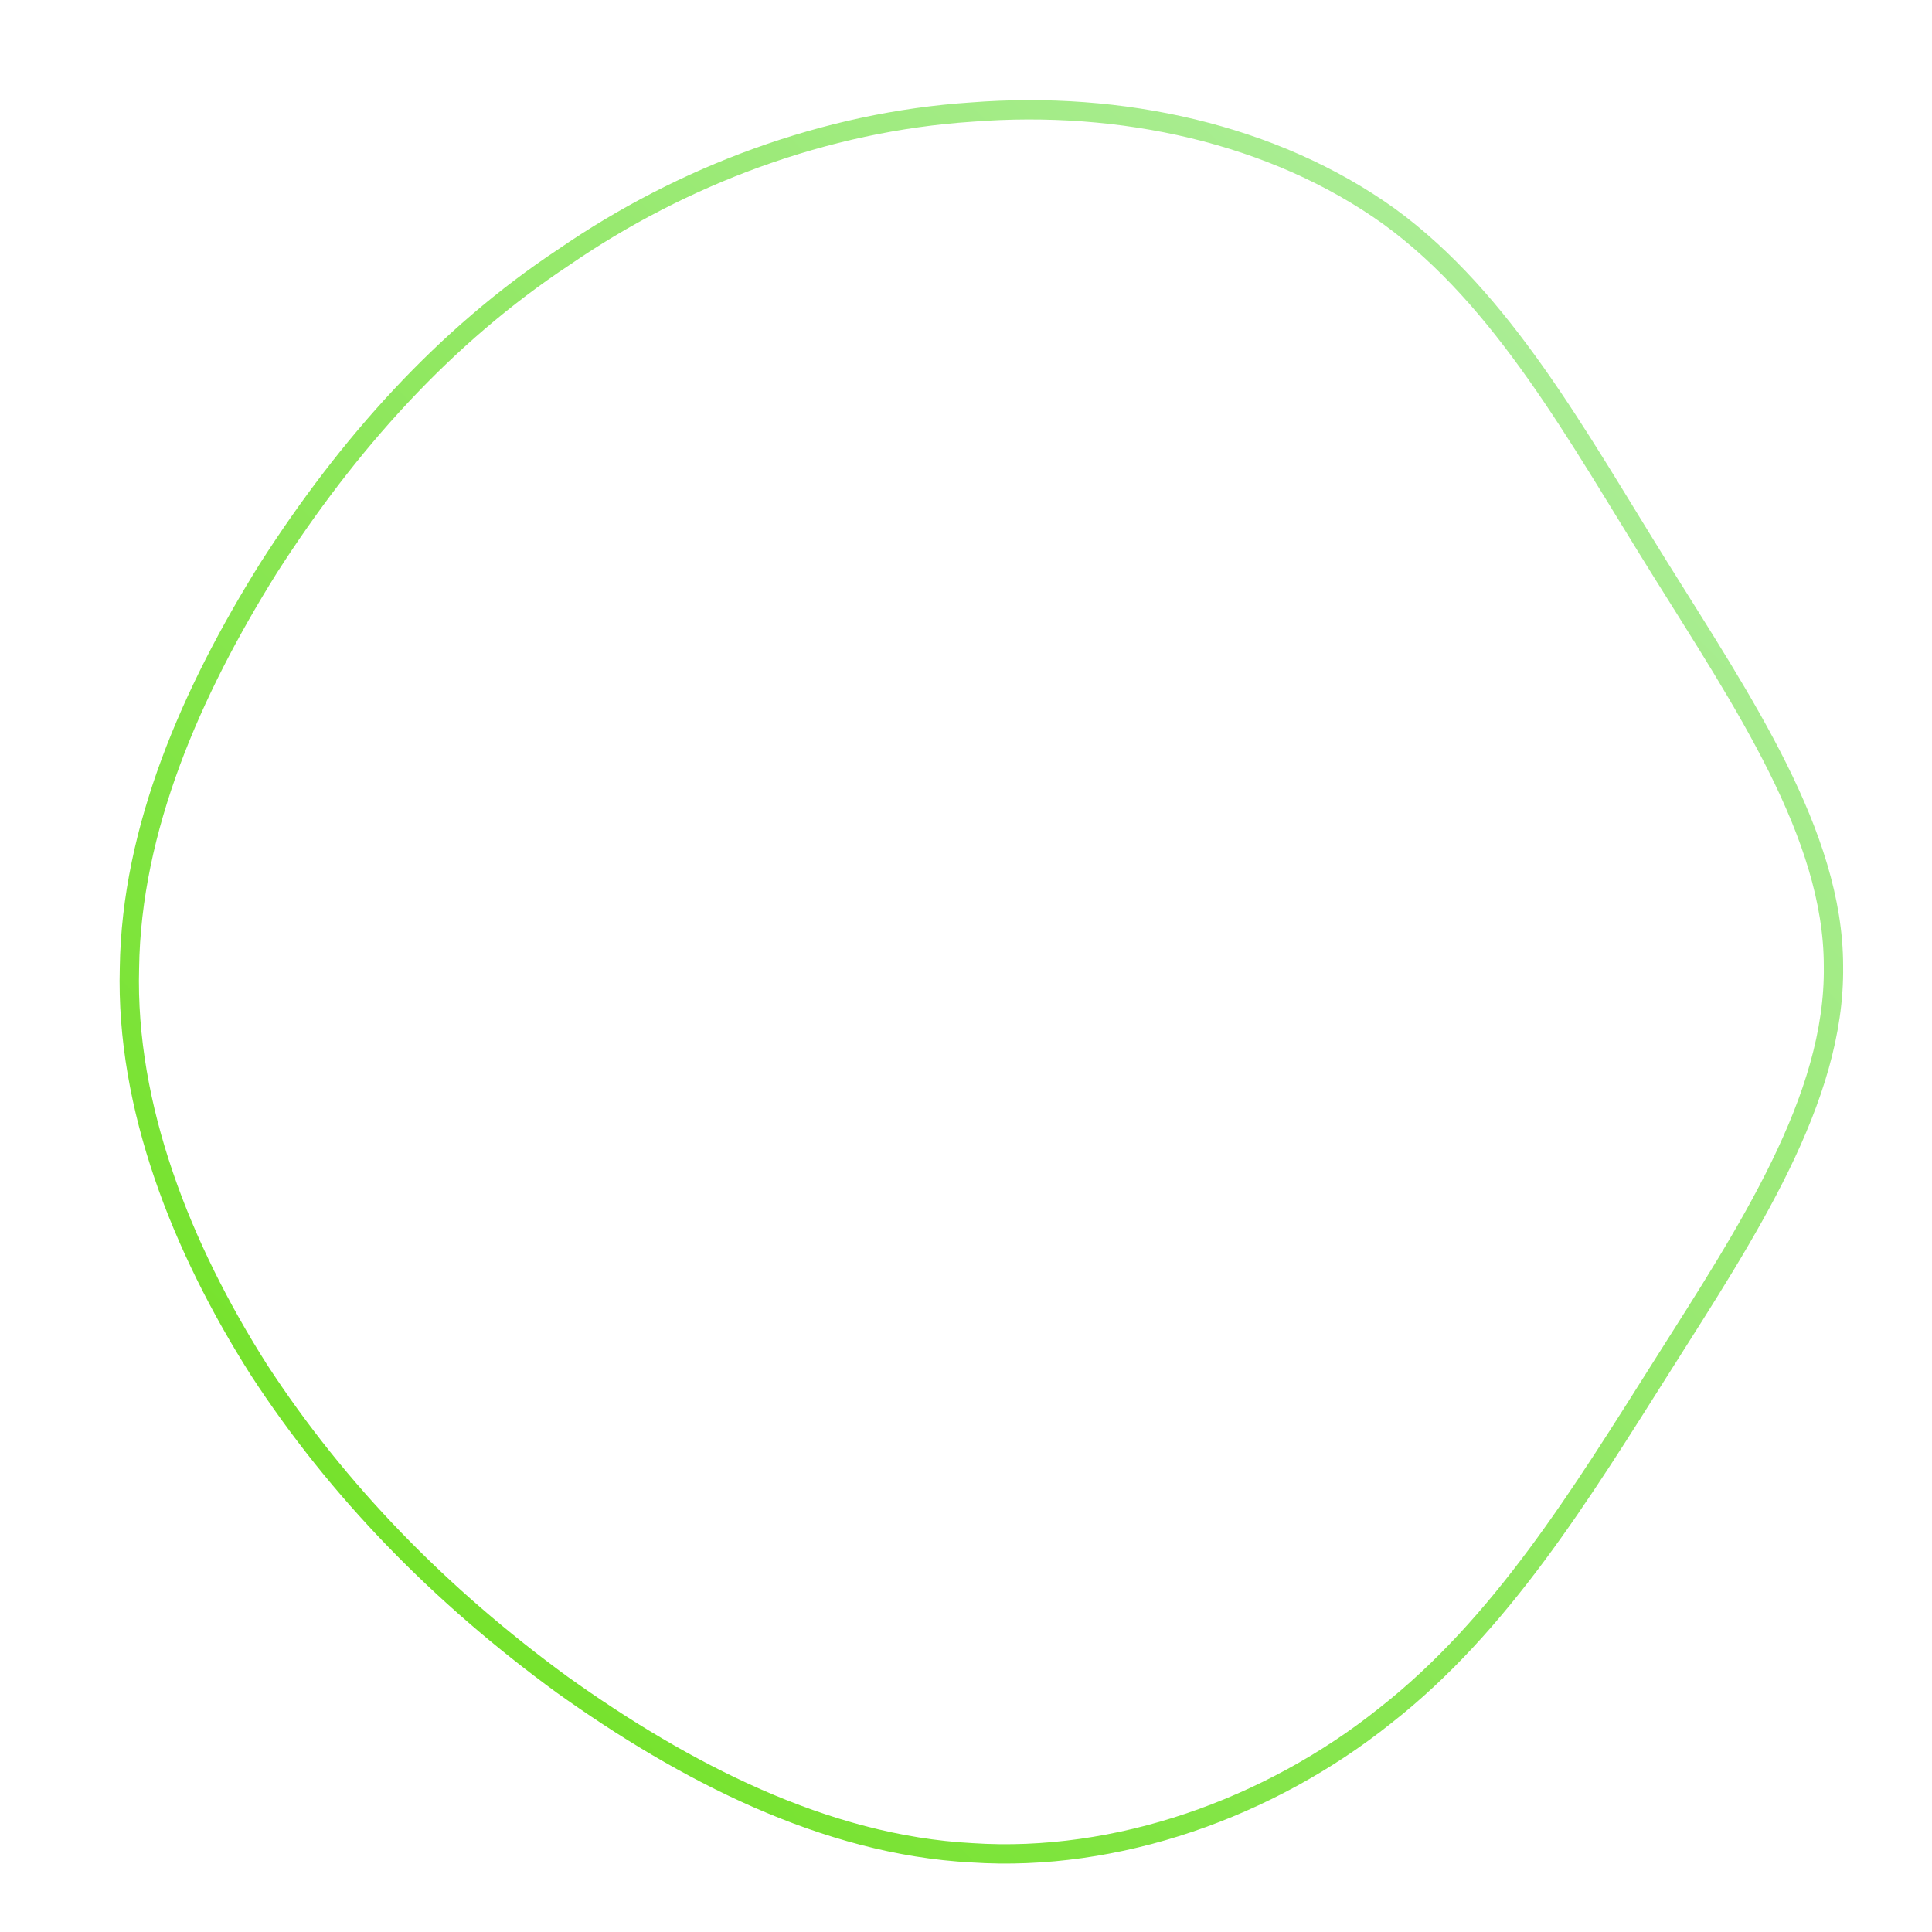<!--?xml version="1.0" standalone="no"?-->
              <svg id="sw-js-blob-svg" viewBox="0 0 100 100" xmlns="http://www.w3.org/2000/svg" version="1.1">
                    <defs> 
                        <linearGradient id="sw-gradient" x1="0" x2="1" y1="1" y2="0">
                            <stop id="stop1" stop-color="rgba(105.886, 223.58, 19.631, 1)" offset="0%"></stop>
                            <stop id="stop2" stop-color="rgba(181.536, 239.518, 171.152, 1)" offset="100%"></stop>
                        </linearGradient>
                    </defs>
                <path fill="none" d="M21.9,-38.8C27.8,-34.5,31.6,-27.5,35.9,-20.6C40.2,-13.7,44.9,-6.8,44.9,0C45,6.9,40.4,13.8,36.1,20.6C31.8,27.4,27.7,34.1,21.7,38.8C15.7,43.6,7.8,46.4,0.3,45.9C-7.3,45.5,-14.6,41.7,-20.9,37.2C-27.2,32.6,-32.5,27.2,-36.6,20.9C-40.6,14.6,-43.5,7.3,-43.3,0.1C-43.2,-7.1,-40.1,-14.2,-36.1,-20.6C-32,-27,-27,-32.6,-20.8,-36.7C-14.7,-40.9,-7.3,-43.7,0.3,-44.2C8,-44.8,15.9,-43.1,21.9,-38.8Z" width="100%" height="100%" transform="translate(50 50)" style="transition: all 0.3s ease 0s;" stroke-width="1" stroke="url(#sw-gradient)"></path>
              </svg>